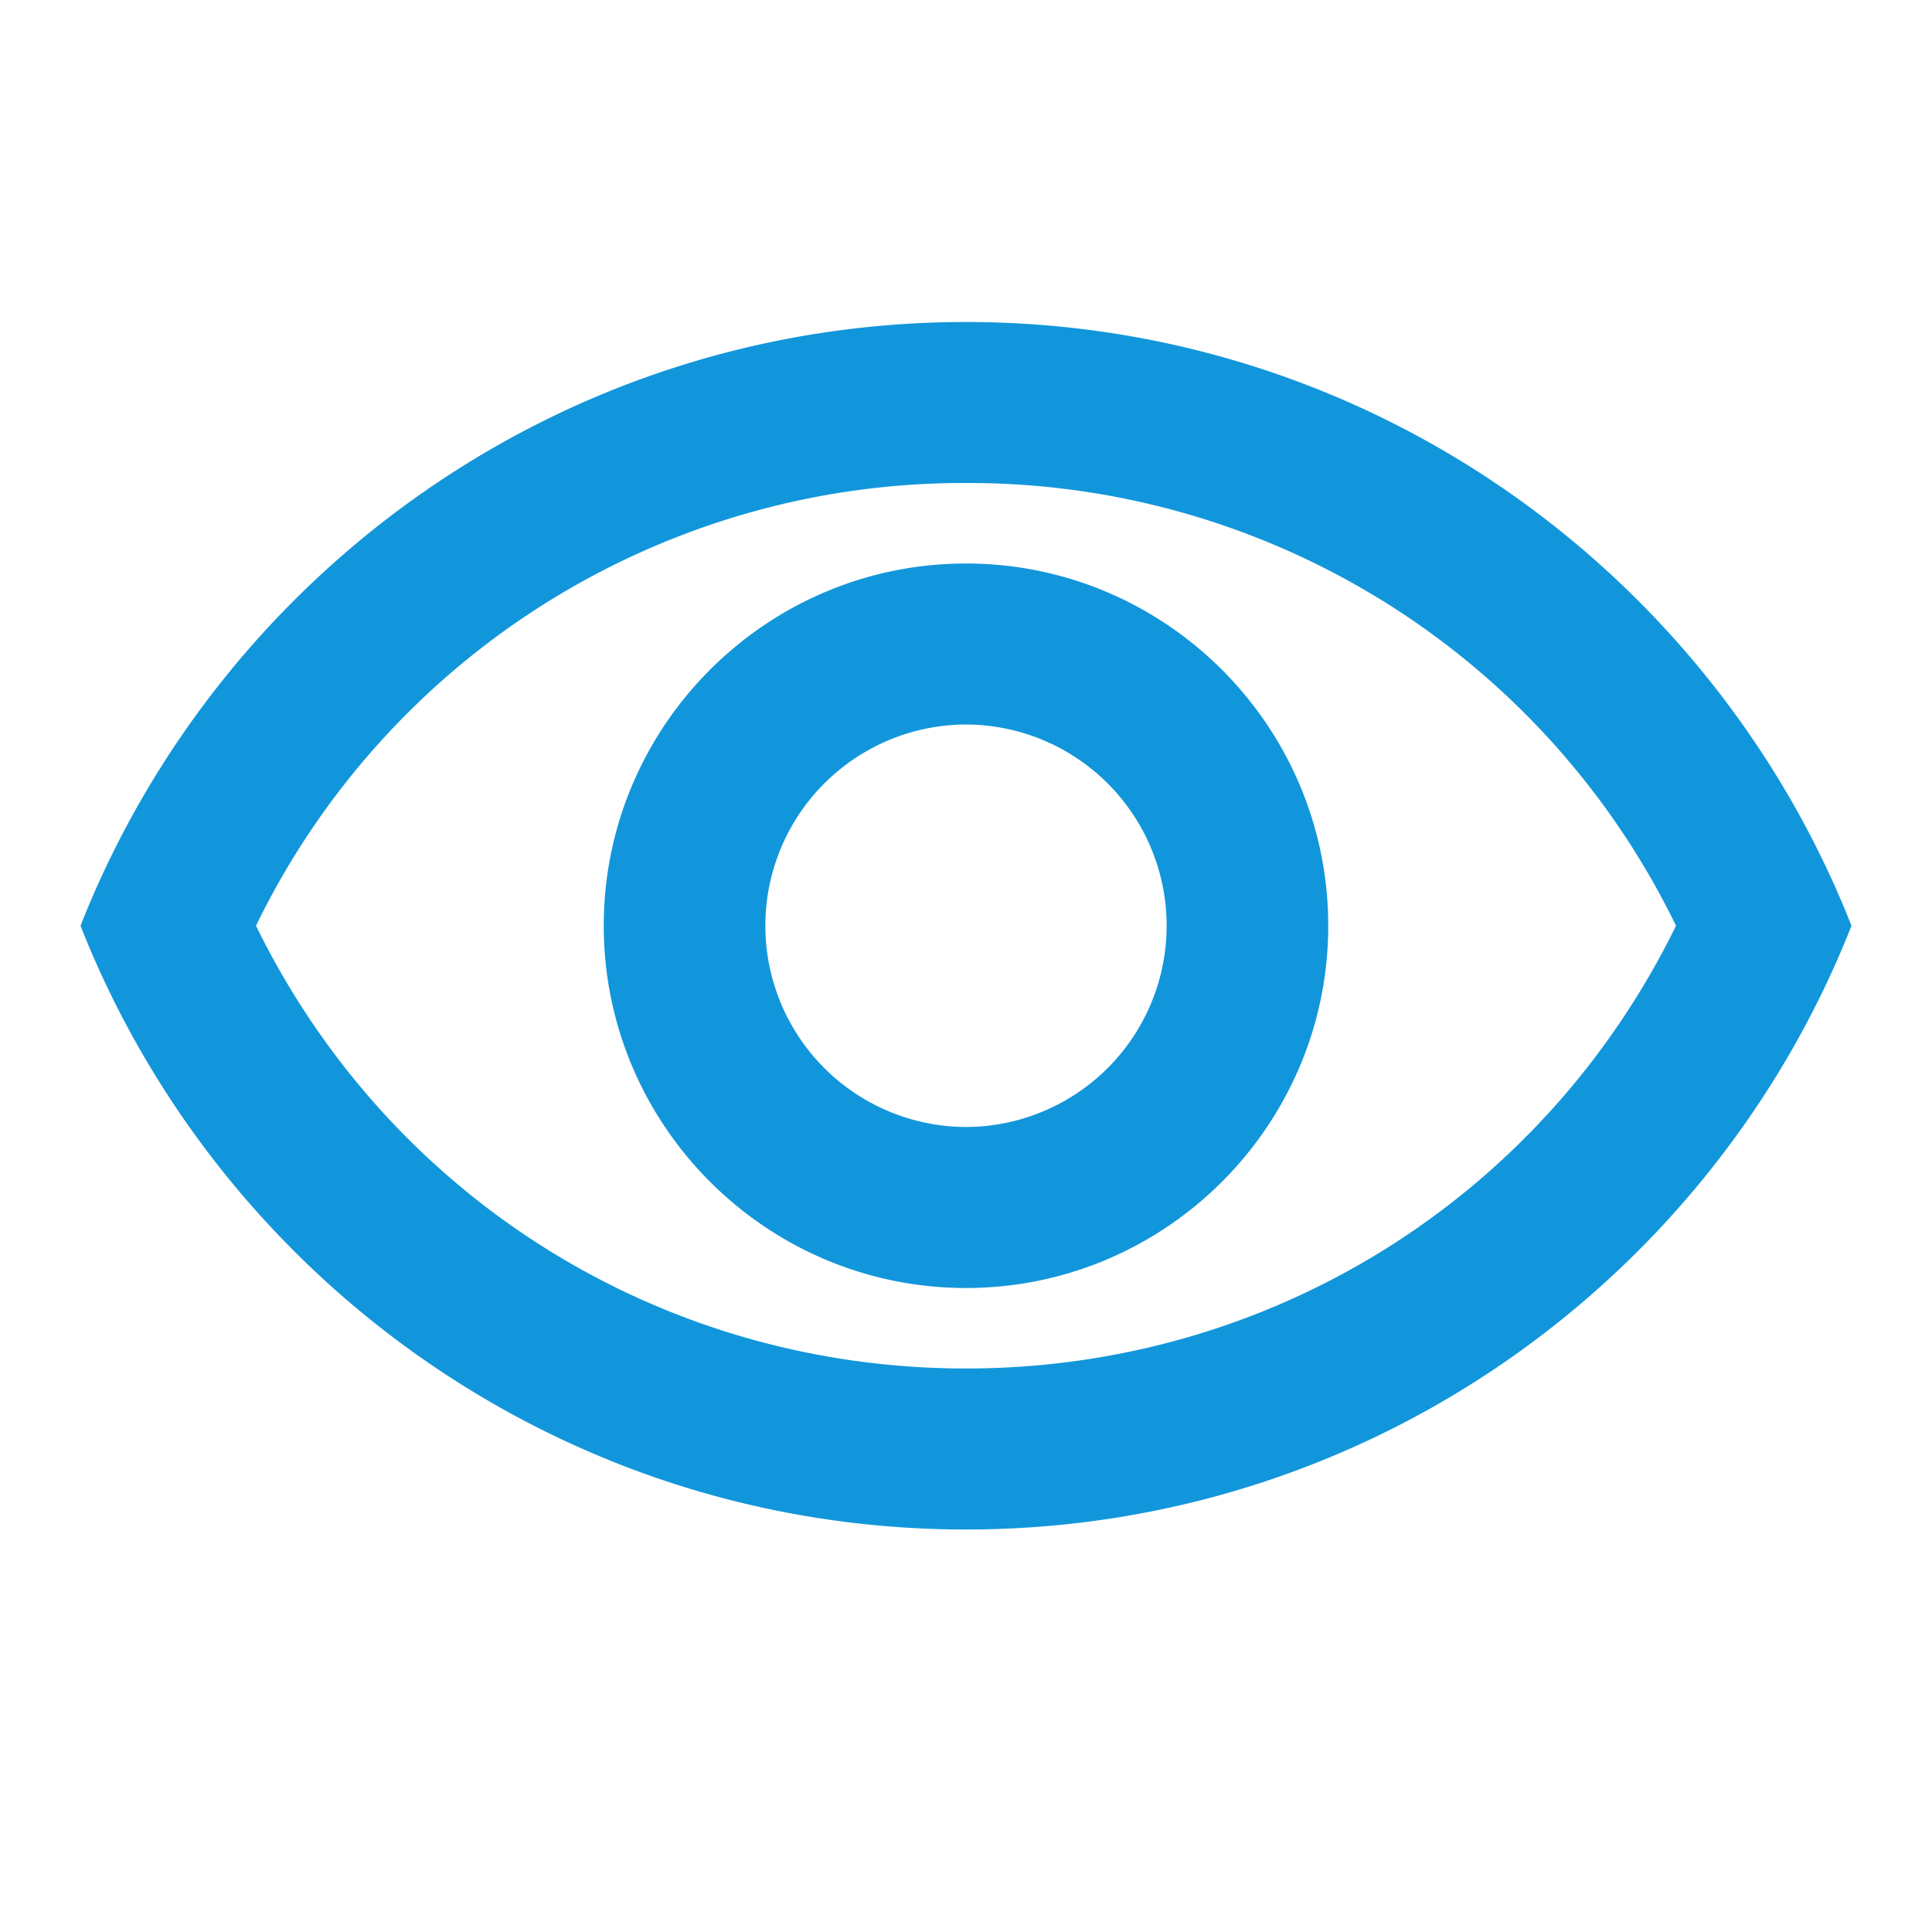 <?xml version="1.0" standalone="no"?><!DOCTYPE svg PUBLIC "-//W3C//DTD SVG 1.1//EN" "http://www.w3.org/Graphics/SVG/1.1/DTD/svg11.dtd"><svg t="1686933341330" class="icon" viewBox="0 0 1024 1024" version="1.1" xmlns="http://www.w3.org/2000/svg" p-id="67847" xmlns:xlink="http://www.w3.org/1999/xlink" width="16" height="16"><path d="M512 256a416.853 416.853 0 0 1 376.32 234.667C817.92 634.453 673.707 725.333 512 725.333s-305.92-90.88-376.32-234.667A416.853 416.853 0 0 1 512 256m0-85.333C298.667 170.667 116.48 303.36 42.667 490.667 116.48 677.973 298.667 810.667 512 810.667s395.52-132.693 469.333-320C907.52 303.36 725.333 170.667 512 170.667z m0 213.333a106.667 106.667 0 0 1 0 213.333 106.667 106.667 0 0 1 0-213.333m0-85.333c-105.813 0-192 86.187-192 192S406.187 682.667 512 682.667s192-86.187 192-192S617.813 298.667 512 298.667z" p-id="67848" fill="#1296db"></path></svg>